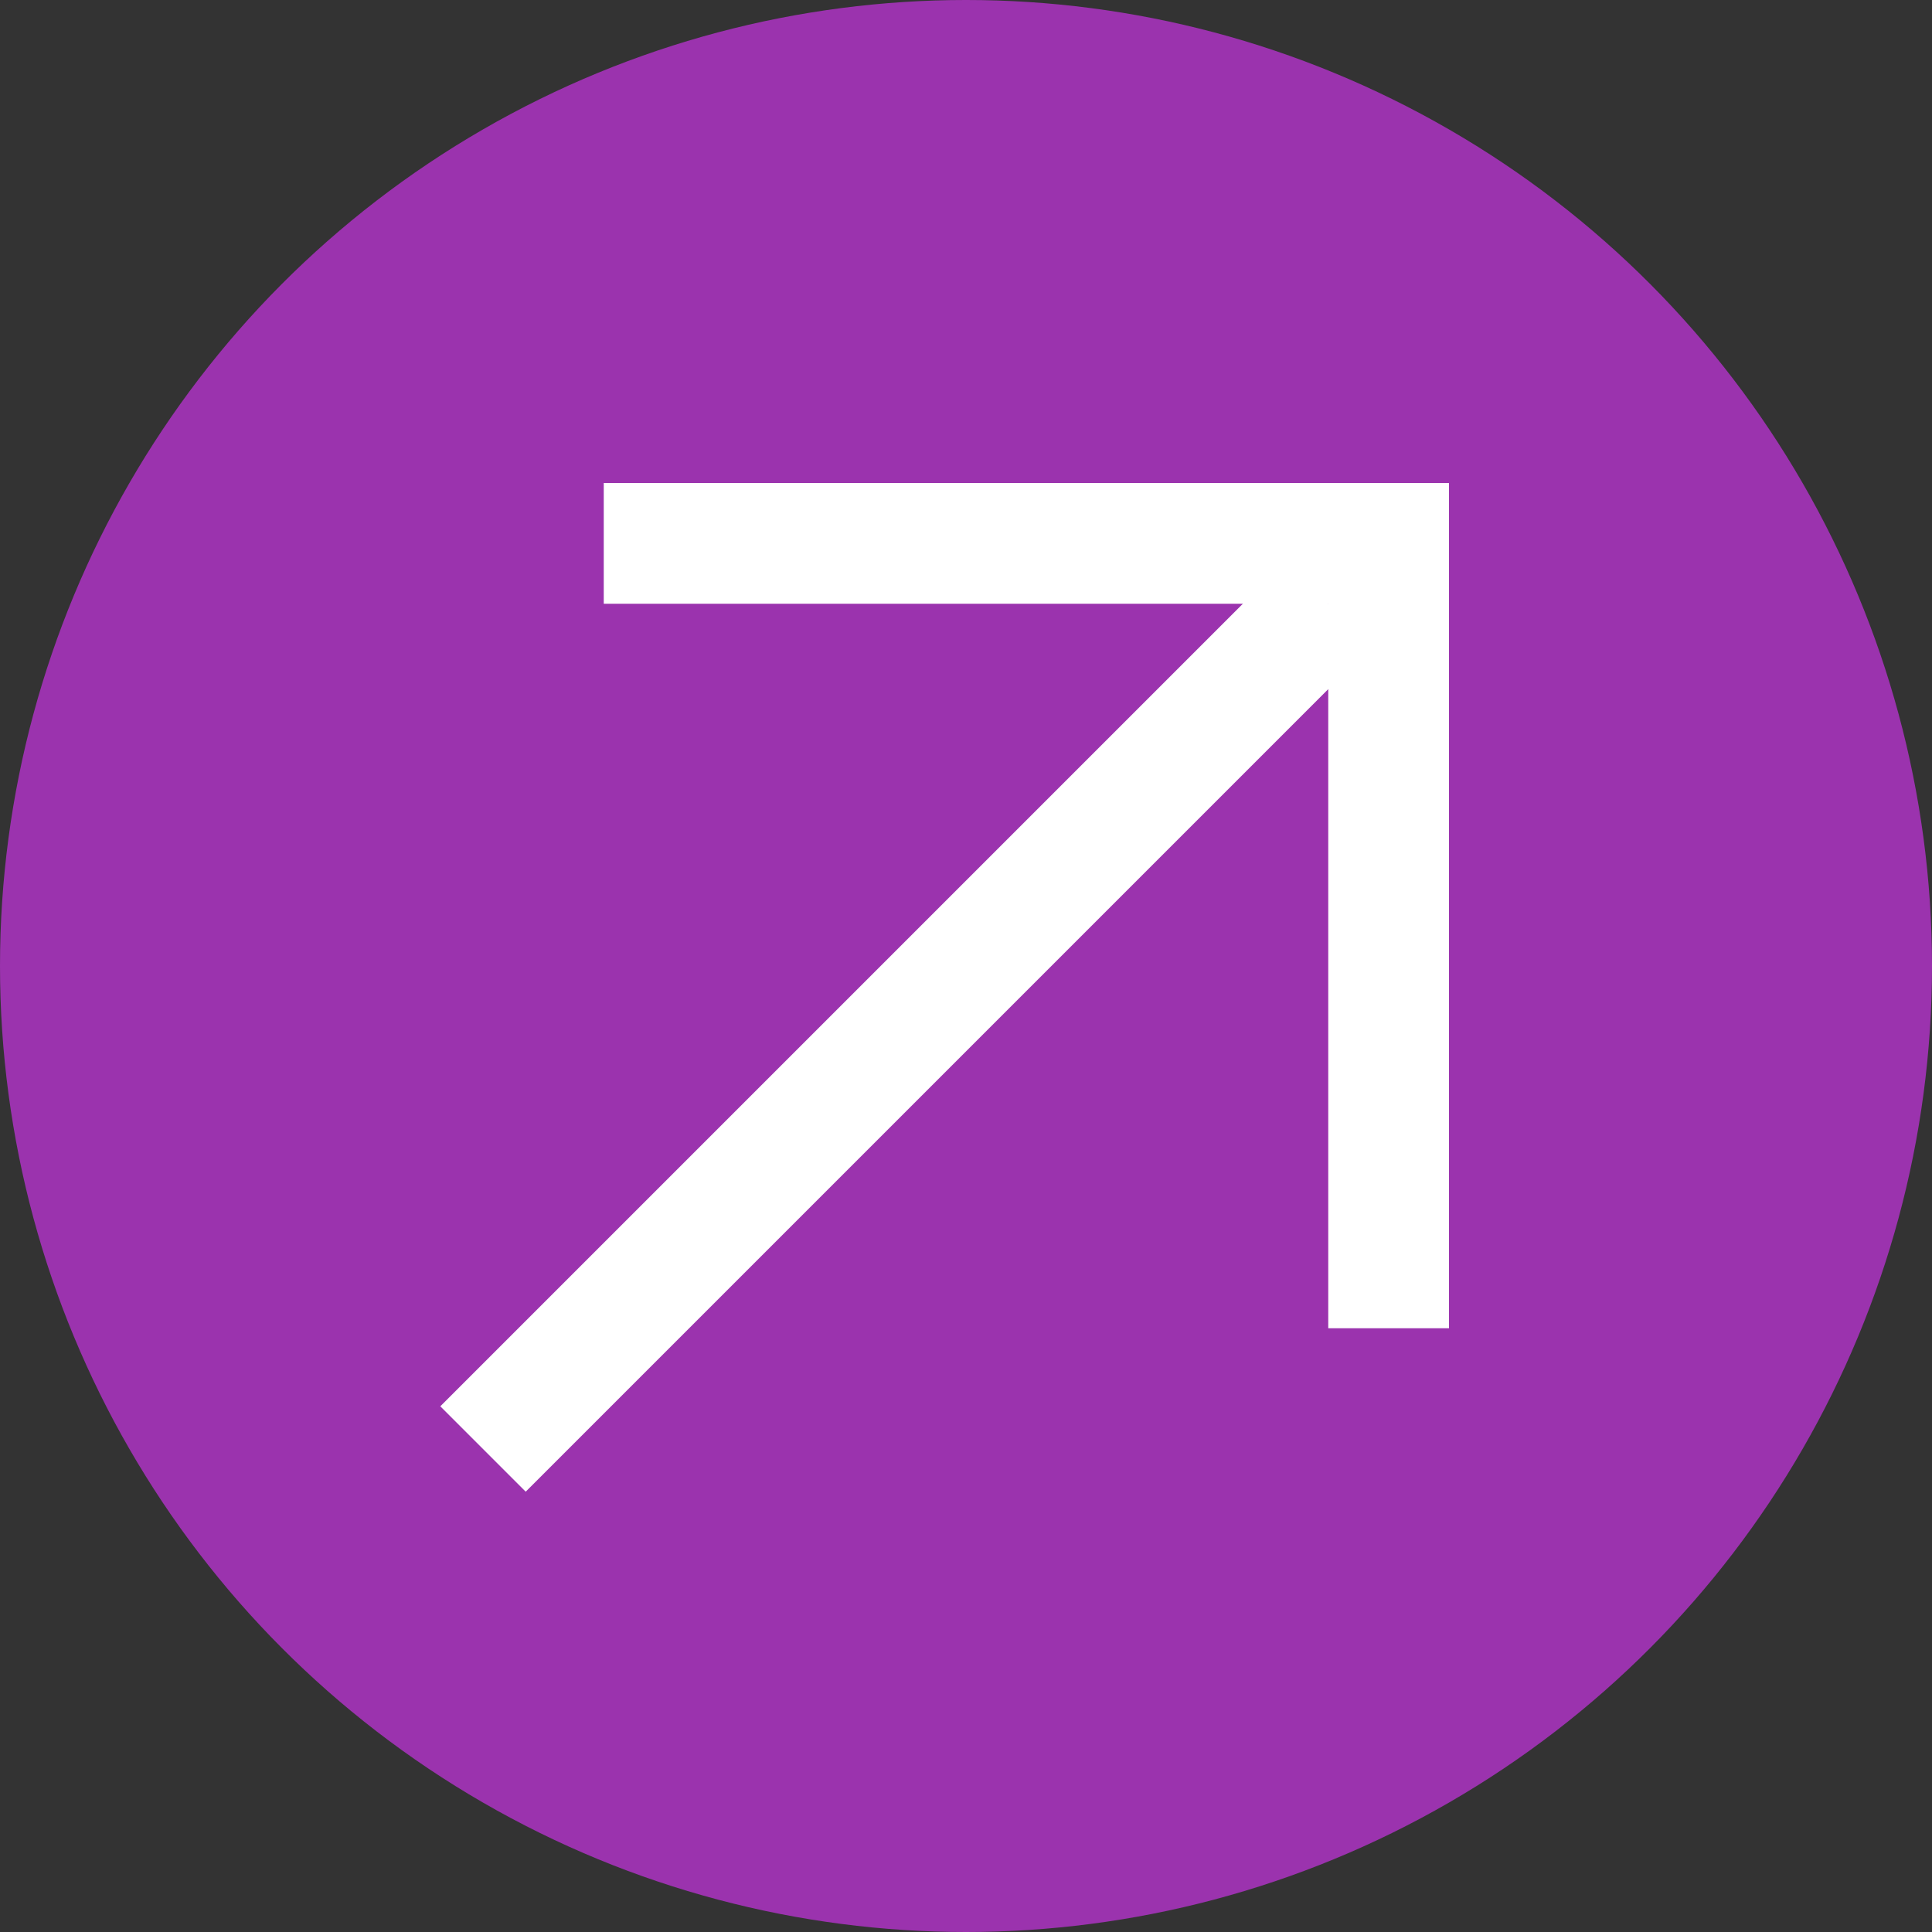 <?xml version="1.0" encoding="utf-8"?>
<svg width="16" height="16" viewBox="0 0 16 16" xmlns="http://www.w3.org/2000/svg">
<rect x="0" y="0" width="16" height="16" fill="#333333" stroke="none"/>
<circle r="8" cx="8" cy="8" fill="#9B33AE"/>
<g fill="none" stroke="#FFFFFF" stroke-width="1">
<path d="M5 4.5L11.5 4.5L11.5 11"/>
<line x1="4" y1="12" x2="11" y2="5"/>
</g></svg>
